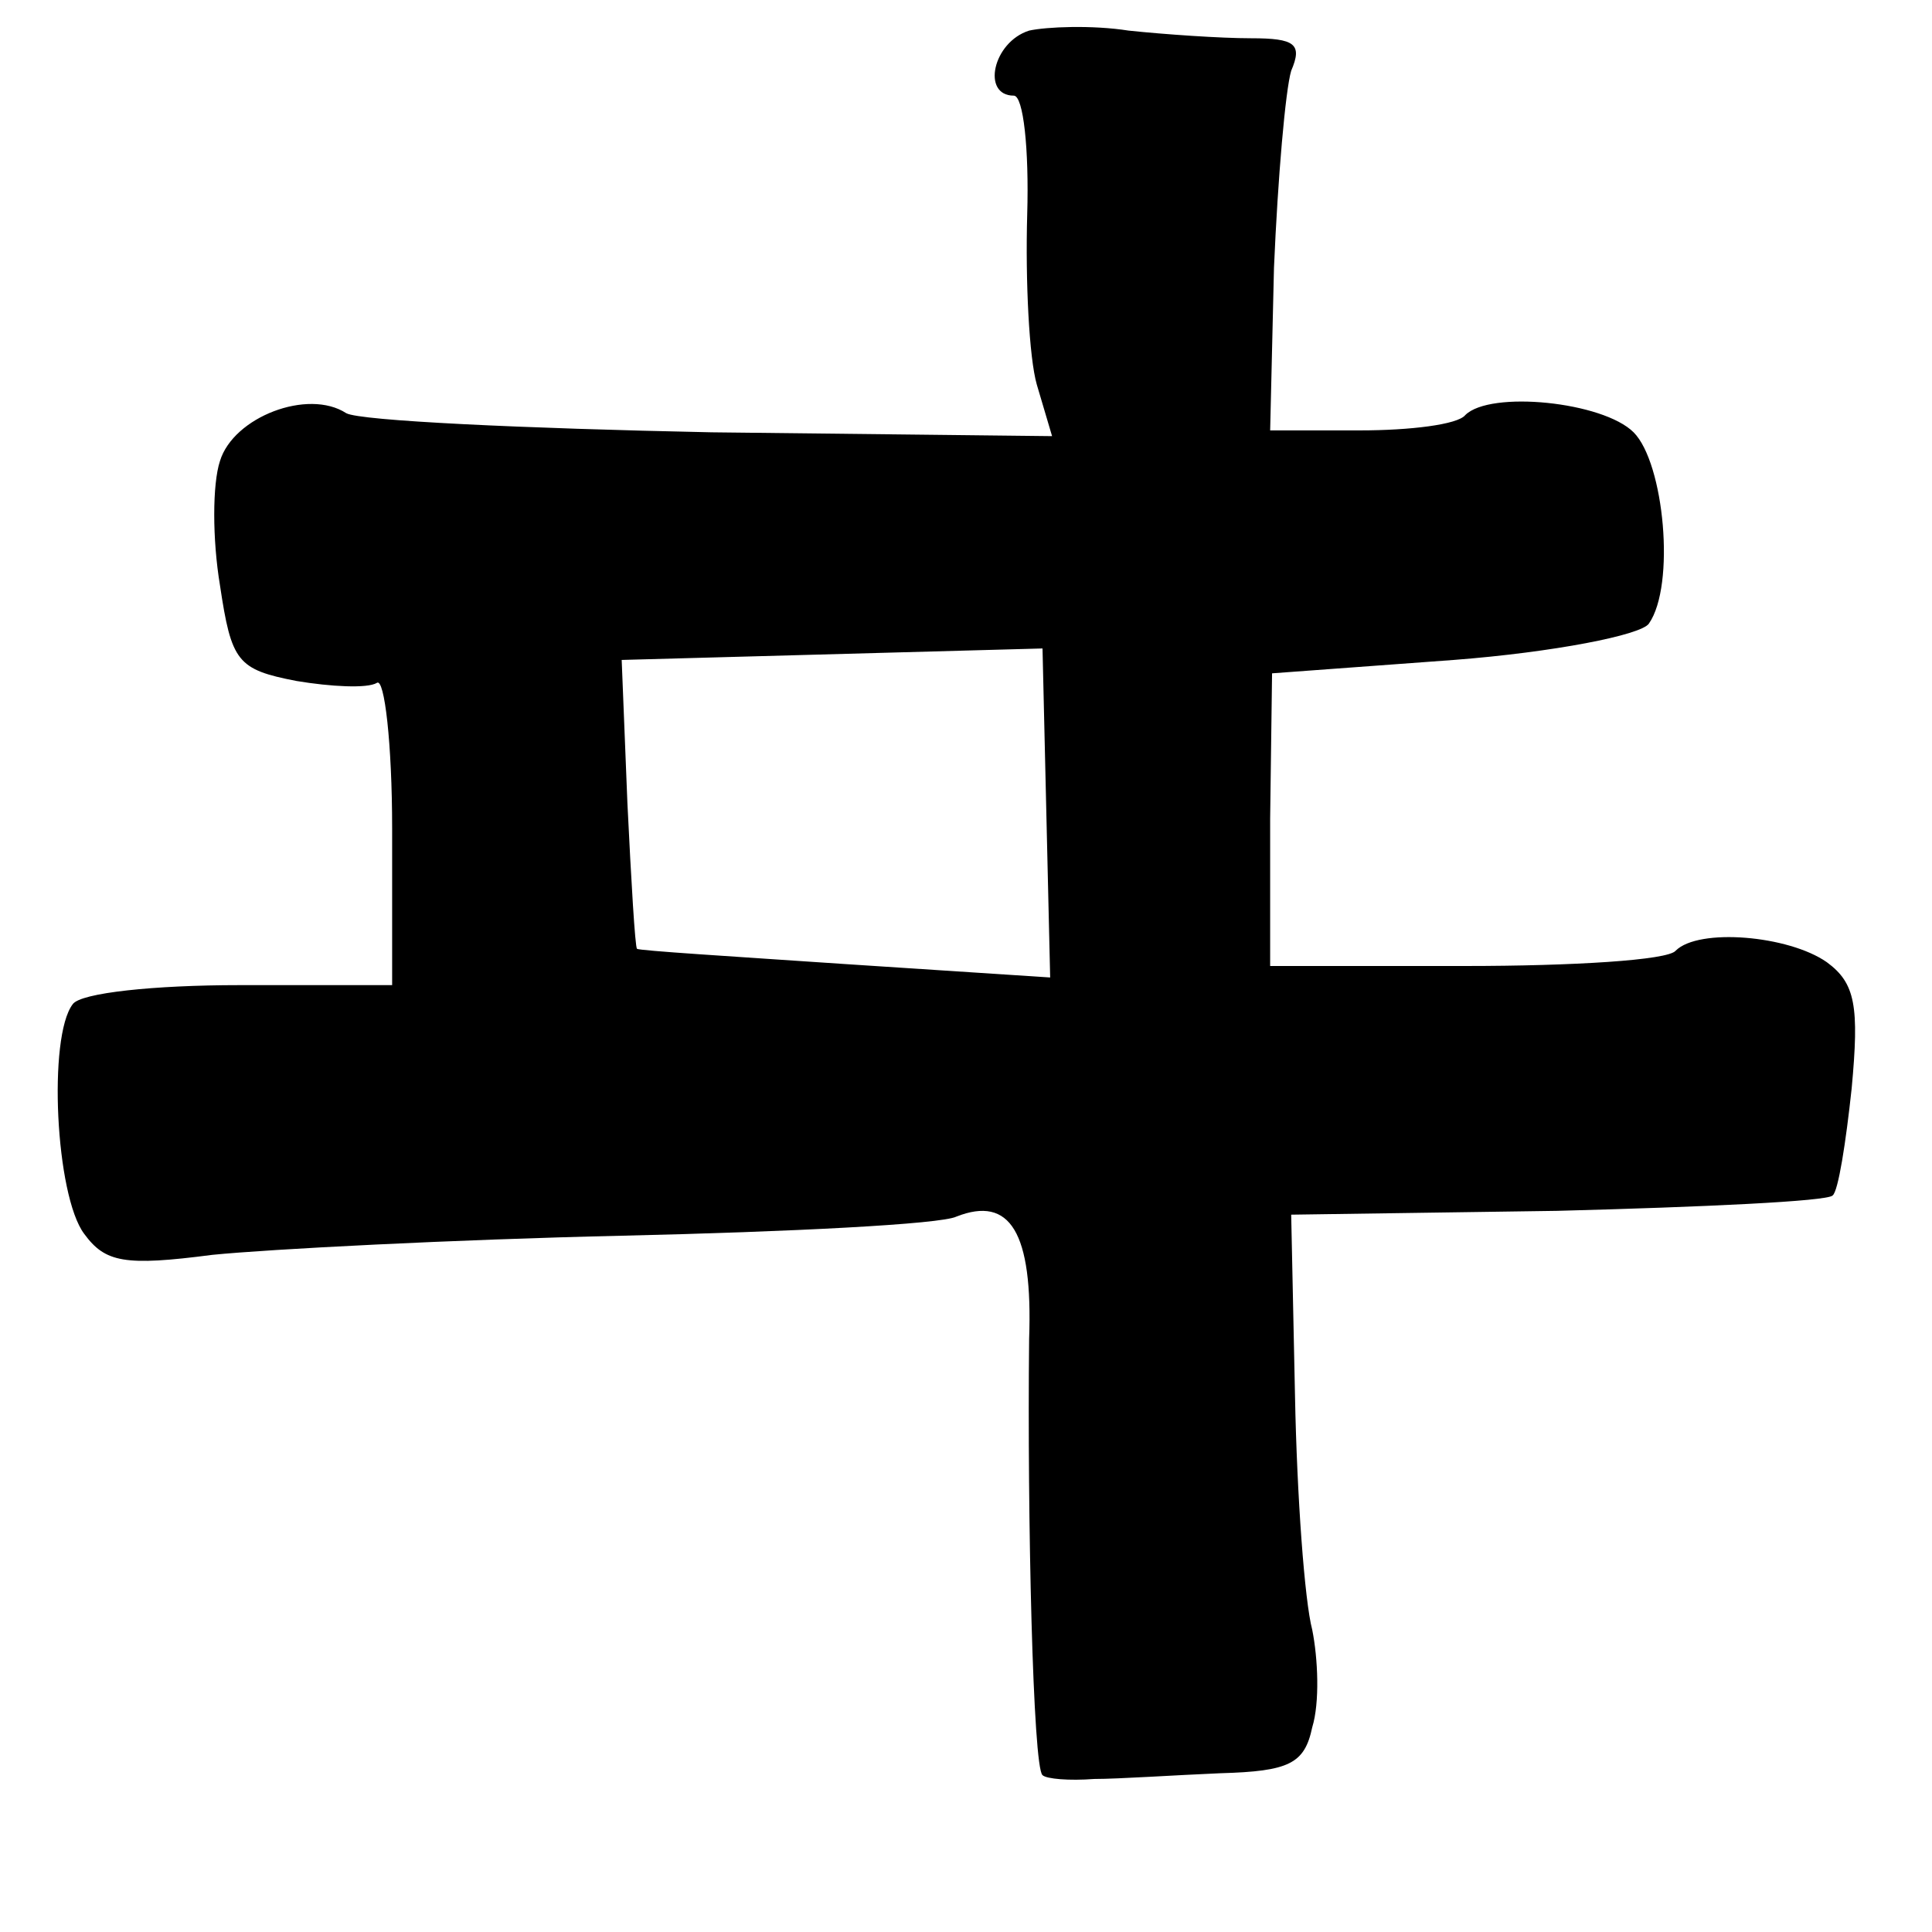 <?xml version="1.0" standalone="no"?>
<!DOCTYPE svg PUBLIC "-//W3C//DTD SVG 20010904//EN"
 "http://www.w3.org/TR/2001/REC-SVG-20010904/DTD/svg10.dtd">
<svg version="1.0" xmlns="http://www.w3.org/2000/svg"
 width="101pt" height="101pt" viewBox="0 0 101 101"
 preserveAspectRatio="xMidYMid meet">
<g transform="translate(0,101) scale(0.1,-0.1)"
fill="#000000" stroke="none">
<path d="M538 994 c-19 -6 -25 -34 -8 -34 5 0 8 -28 7 -62 -1 -35 1 -75 5 -89
l8 -27 -178 2 c-98 2 -184 6 -191 10 -20 13 -59 -2 -66 -25 -4 -12 -4 -41 0
-65 6 -40 9 -44 40 -50 18 -3 37 -4 42 -1 4 3 8 -32 8 -76 l0 -82 -80 0 c-44
0 -83 -4 -87 -10 -13 -17 -9 -100 6 -120 11 -15 21 -17 67 -11 30 3 126 8 214
10 88 2 167 6 175 10 28 11 40 -8 38 -64 -1 -93 2 -224 7 -228 2 -2 14 -3 27
-2 13 0 42 2 66 3 36 1 44 5 48 24 4 13 3 36 0 51 -4 15 -8 70 -9 122 l-2 95
139 2 c77 2 141 5 144 8 3 2 7 28 10 56 4 43 2 55 -13 66 -20 14 -67 18 -79 6
-4 -5 -54 -8 -110 -8 l-102 0 0 77 1 76 95 7 c52 4 98 13 102 19 14 20 8 84
-8 100 -16 16 -75 22 -88 9 -4 -5 -29 -8 -55 -8 l-47 0 2 85 c2 47 6 93 9 103
6 14 2 17 -21 17 -16 0 -45 2 -64 4 -19 3 -43 2 -52 0z m9 -409 l2 -86 -107 7
c-59 4 -108 7 -109 8 -1 1 -3 35 -5 76 l-3 75 110 3 110 3 2 -86z"/>
</g>
</svg>
